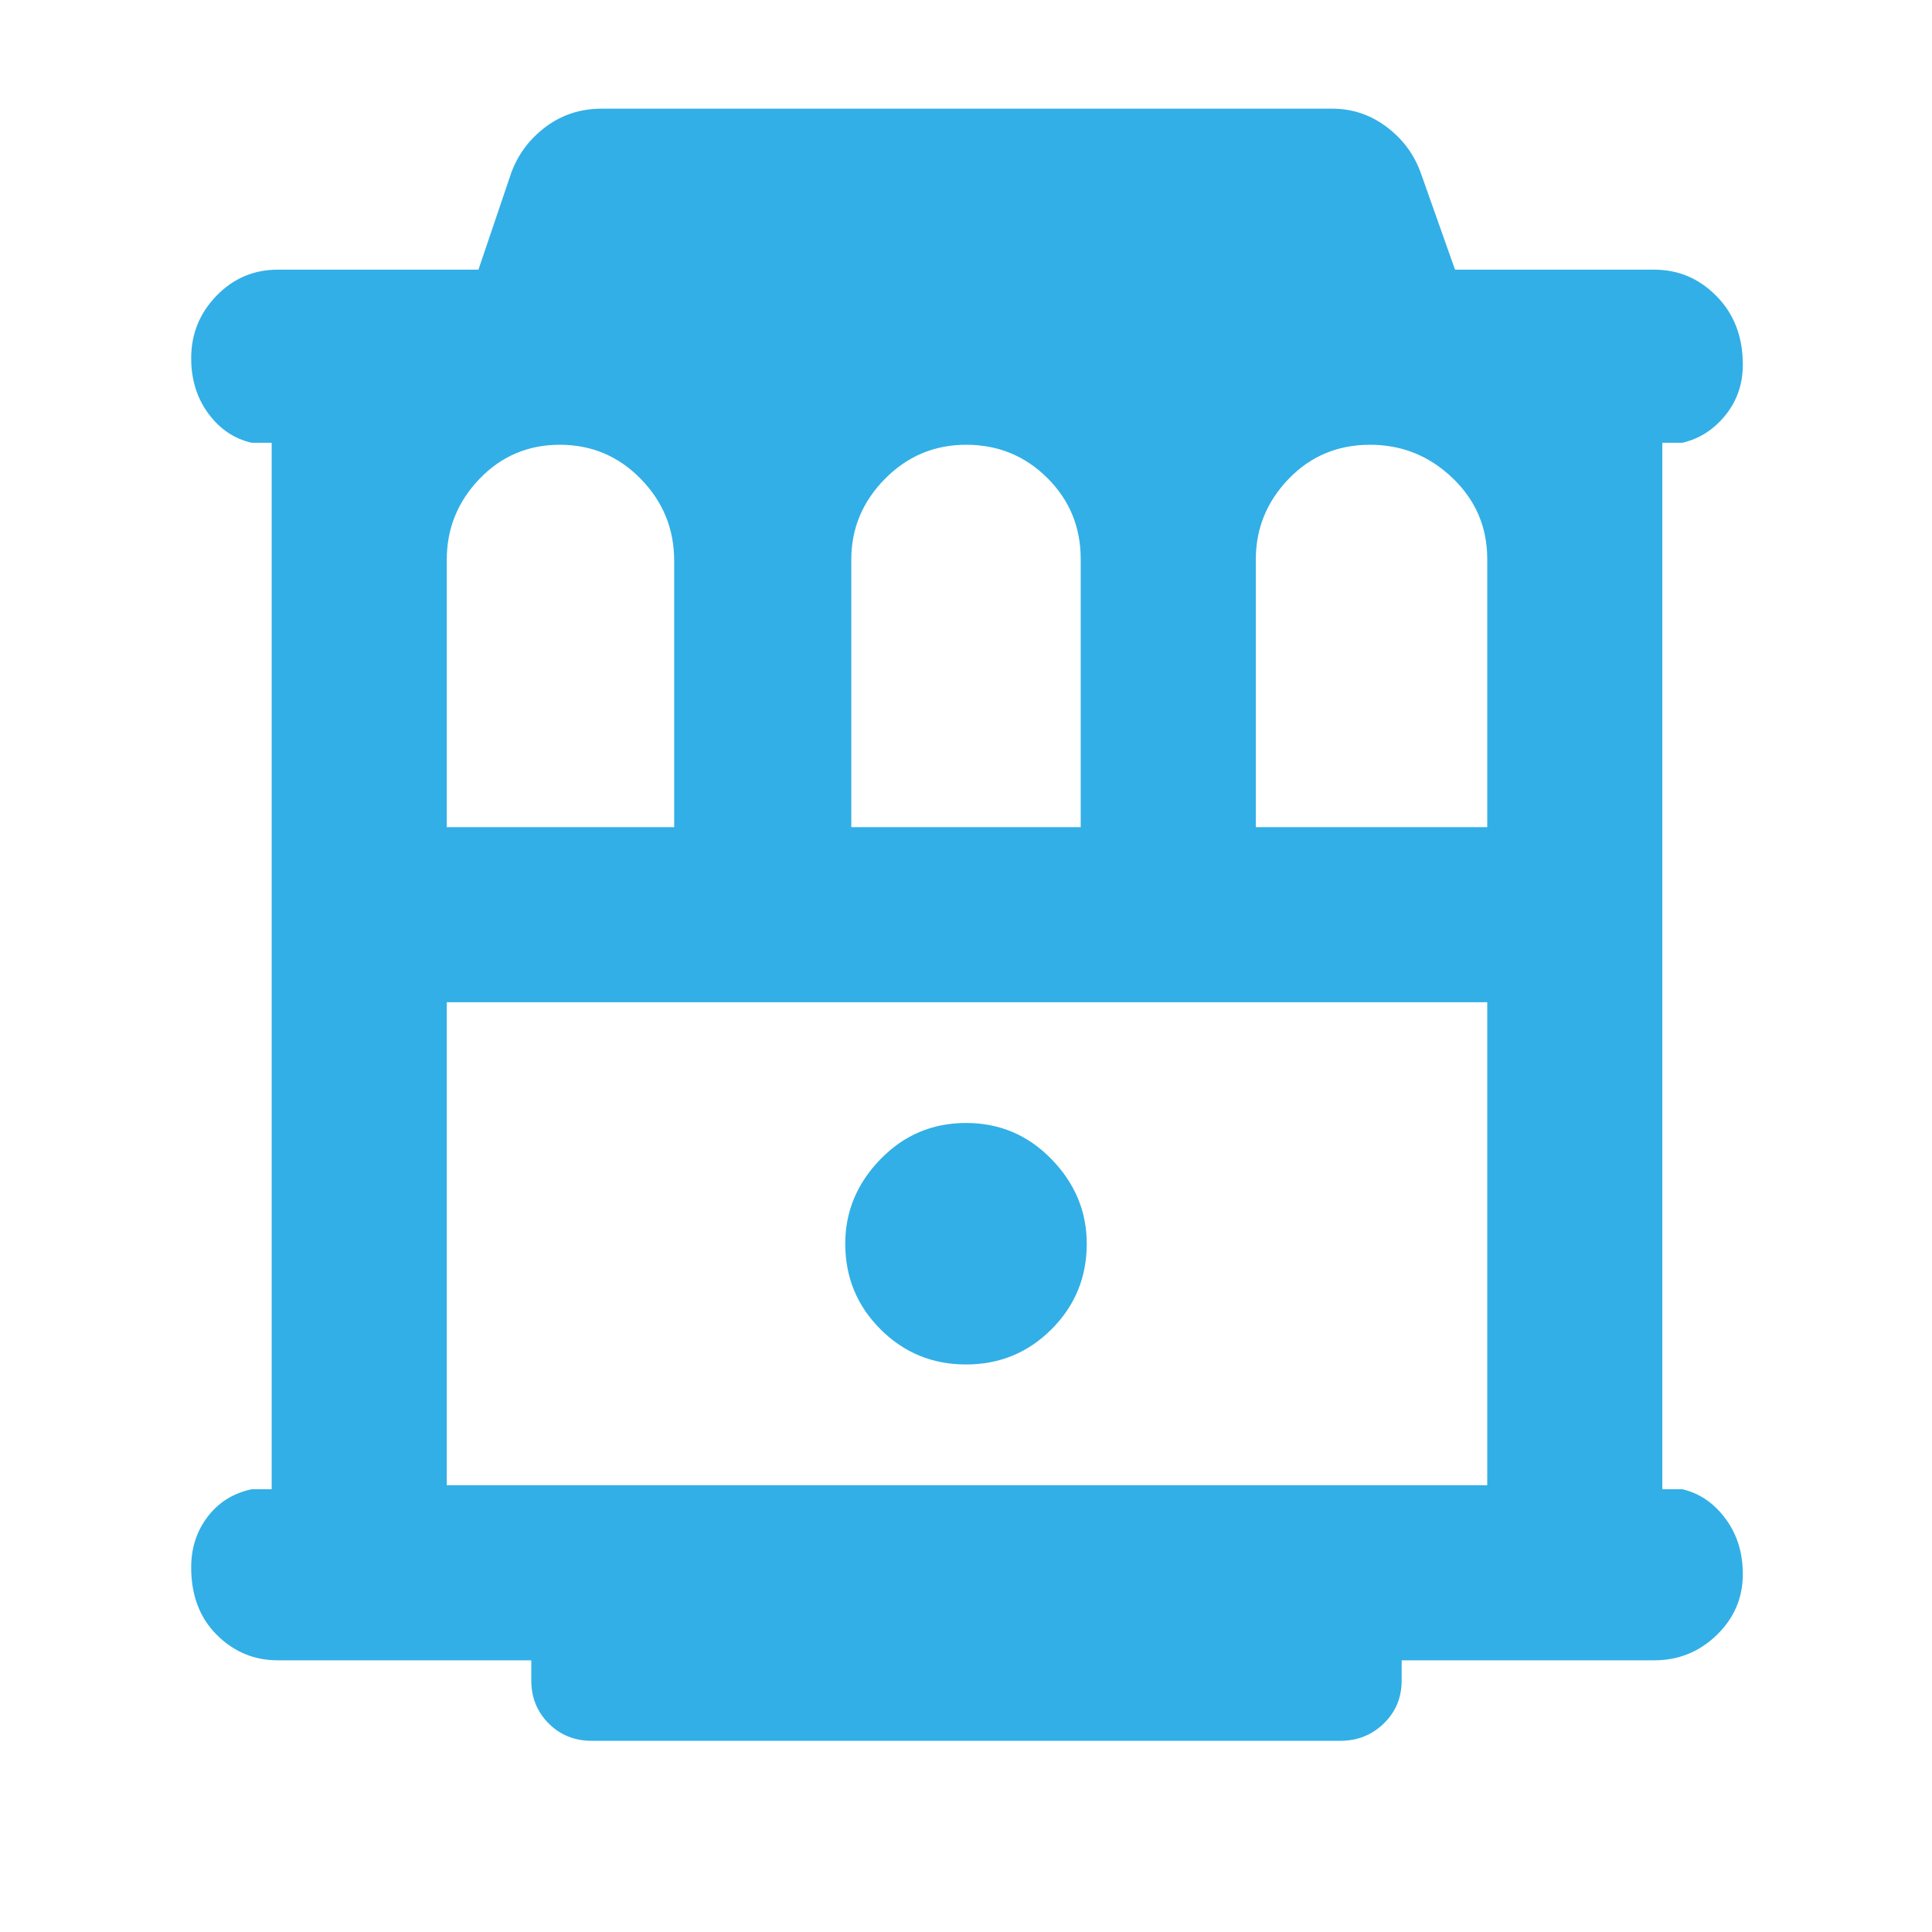 <svg xmlns="http://www.w3.org/2000/svg" height="48" viewBox="0 -960 960 960" width="48"><path fill="rgb(50, 175, 230)" d="M138-135q-17.62 0-30.31-12.68Q95-160.35 95-181.18q0-14.39 8.13-25.11Q111.25-217 125-220h10v-520h-10q-13-3-21.5-14.55T95-782q0-18.05 12.56-31.03Q120.13-826 138-826h99.73L254-874q5.05-13.89 17.12-22.94Q283.2-906 299-906h363q14.93 0 26.99 9.06Q701.05-887.89 706-874l17 48h99q18.05 0 31.03 13.24Q866-799.52 866-778.82q0 14.4-8.62 25.11Q848.75-743 836-740h-10v520h10q12.75 3 21.38 14.6 8.62 11.6 8.62 27.58 0 17.69-12.97 30.26Q840.05-135 822-135H696.48v10q0 12.75-8.86 21.37Q678.75-95 666-95H294q-12.75 0-21.37-8.63Q264-112.25 264-125v-10H138Zm84-414h113v-132.36Q335-705 318.43-722q-16.58-17-40.25-17-23.68 0-39.93 16.96T222-681.94V-549Zm201 0h114v-133.21q0-23.79-16.59-40.29T480.12-739q-23.7 0-40.41 16.96Q423-705.08 423-681.94V-549Zm201 0h115v-133.21q0-23.79-17.27-40.29-17.26-16.5-40.97-16.5-24.11 0-40.44 16.96Q624-705.08 624-681.94V-549ZM222-222h517v-240H222v240Zm258-60q25 0 42.5-17.5T540-342q0-24-17.5-42T480-402q-25 0-42.5 18T420-342q0 25 17.5 42.5T480-282ZM222-462h517-517Z"/></svg>